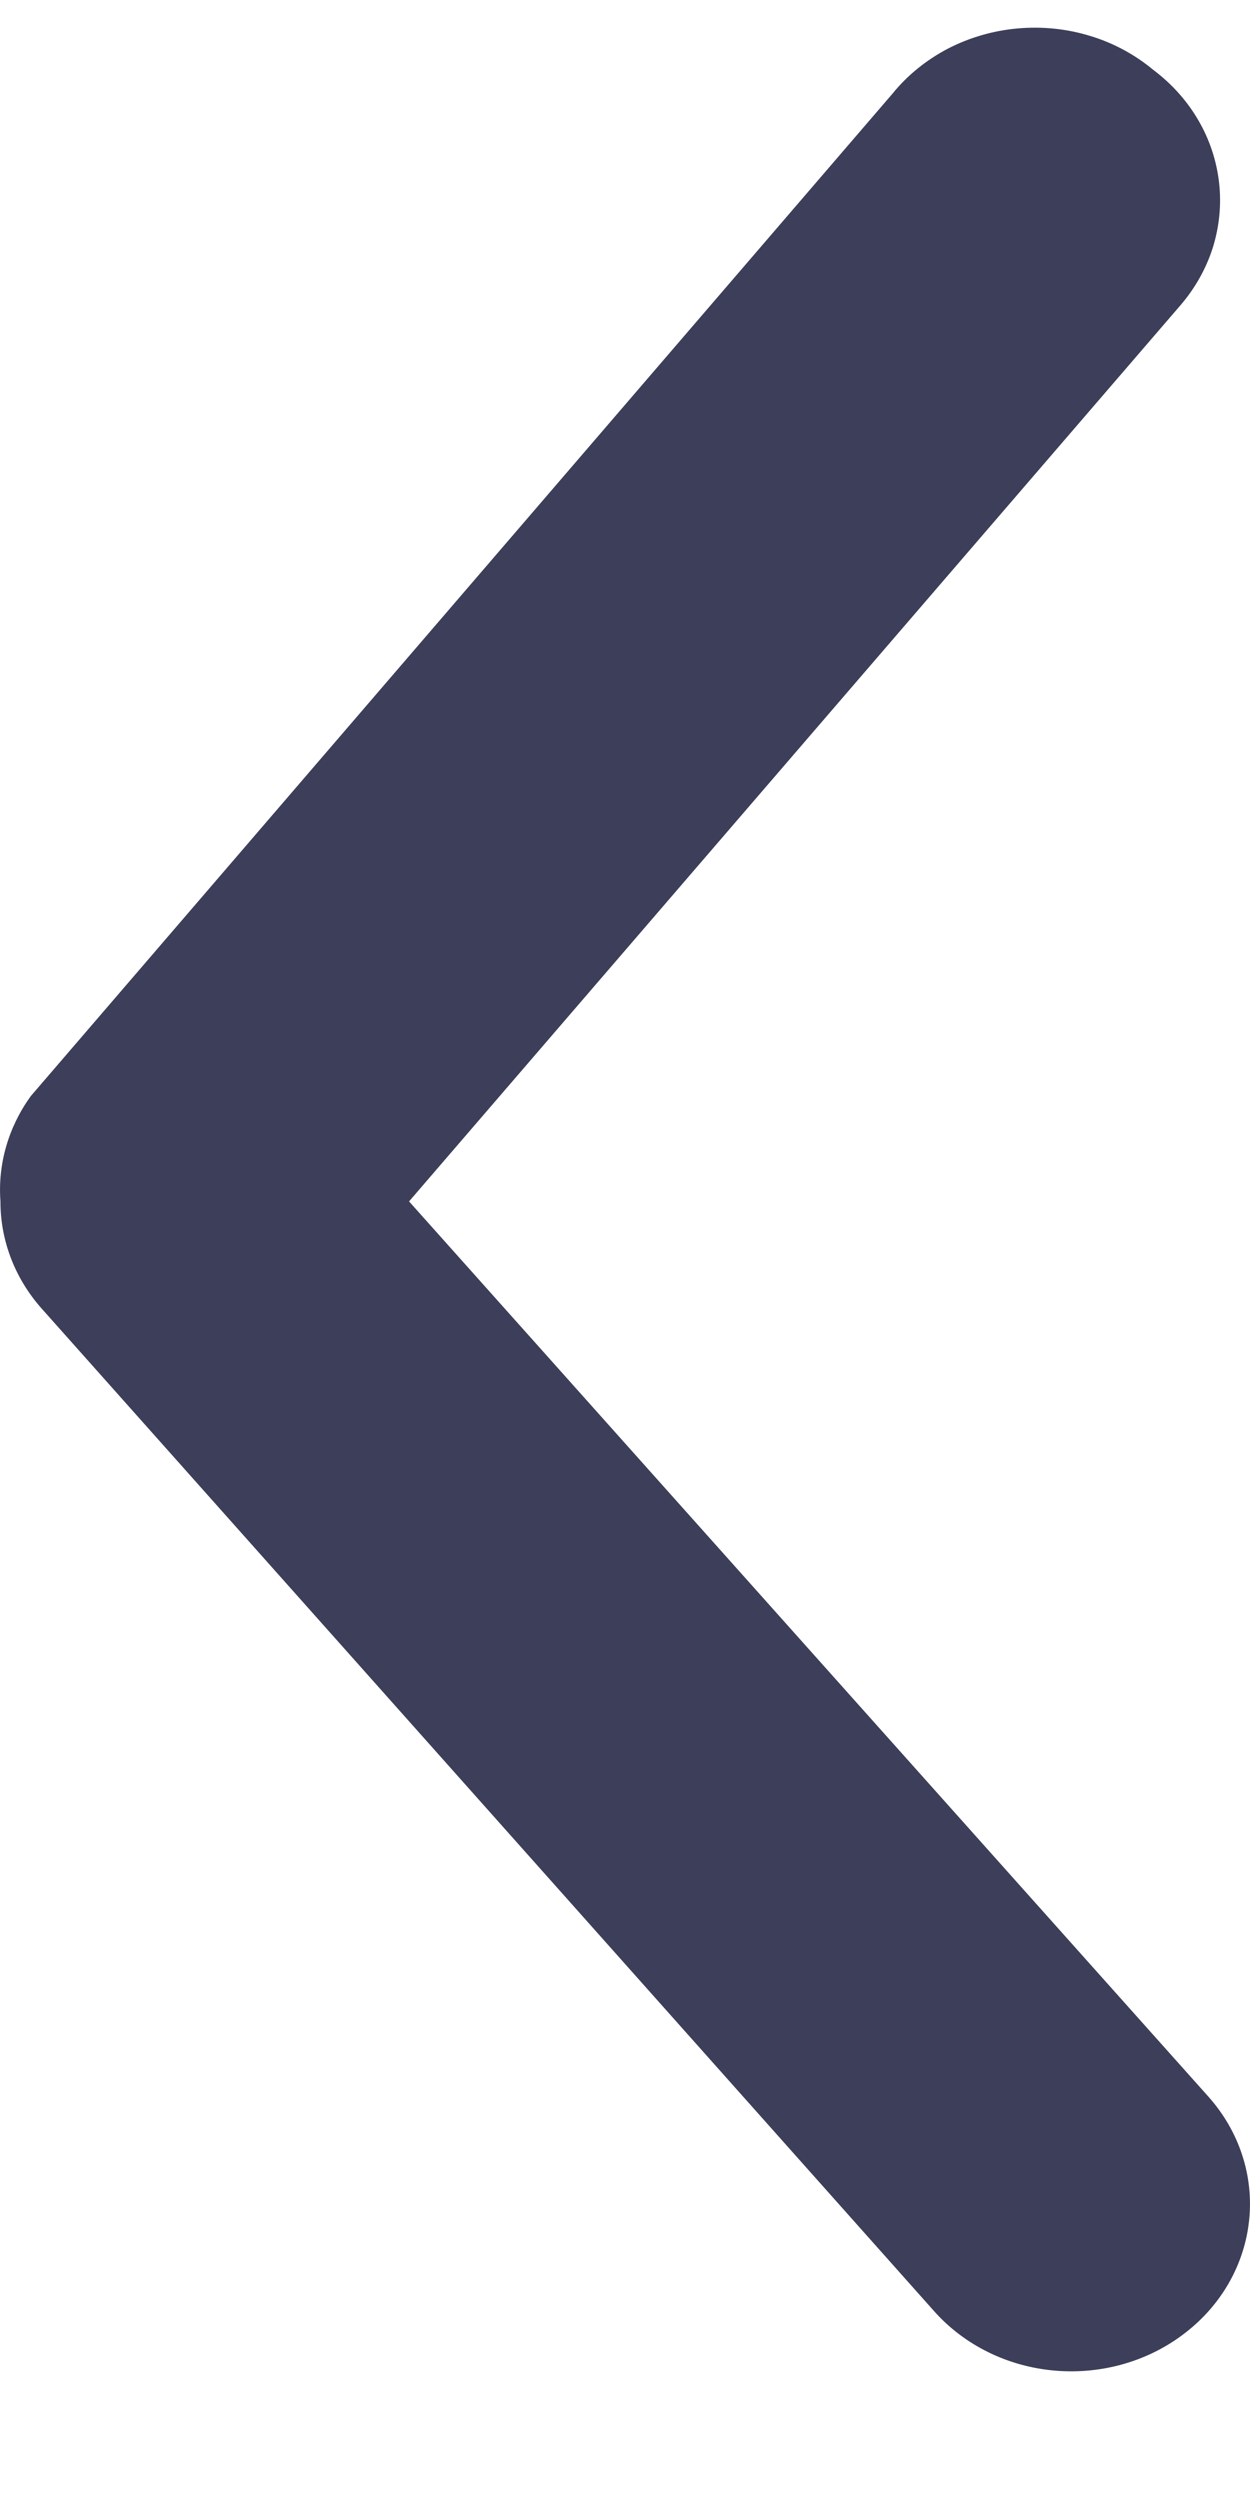 <svg width="8" height="16" viewBox="0 0 8 16" fill="none" xmlns="http://www.w3.org/2000/svg">
<path id="Vector" d="M0.003 7.689C0.002 7.938 0.095 8.181 0.265 8.373L5.977 14.79C6.171 15.009 6.449 15.146 6.751 15.172C7.053 15.198 7.354 15.111 7.587 14.929C7.821 14.748 7.967 14.487 7.995 14.204C8.023 13.921 7.93 13.64 7.736 13.421L2.618 7.689L7.553 1.956C7.648 1.846 7.719 1.72 7.762 1.585C7.804 1.45 7.818 1.308 7.802 1.168C7.786 1.028 7.741 0.892 7.669 0.769C7.597 0.645 7.499 0.536 7.382 0.448C7.264 0.35 7.127 0.275 6.977 0.23C6.828 0.184 6.67 0.168 6.513 0.182C6.356 0.196 6.205 0.24 6.067 0.311C5.93 0.383 5.809 0.48 5.714 0.597L0.197 7.015C0.054 7.213 -0.015 7.45 0.003 7.689Z" fill="#3C3E5A"/>
</svg>
